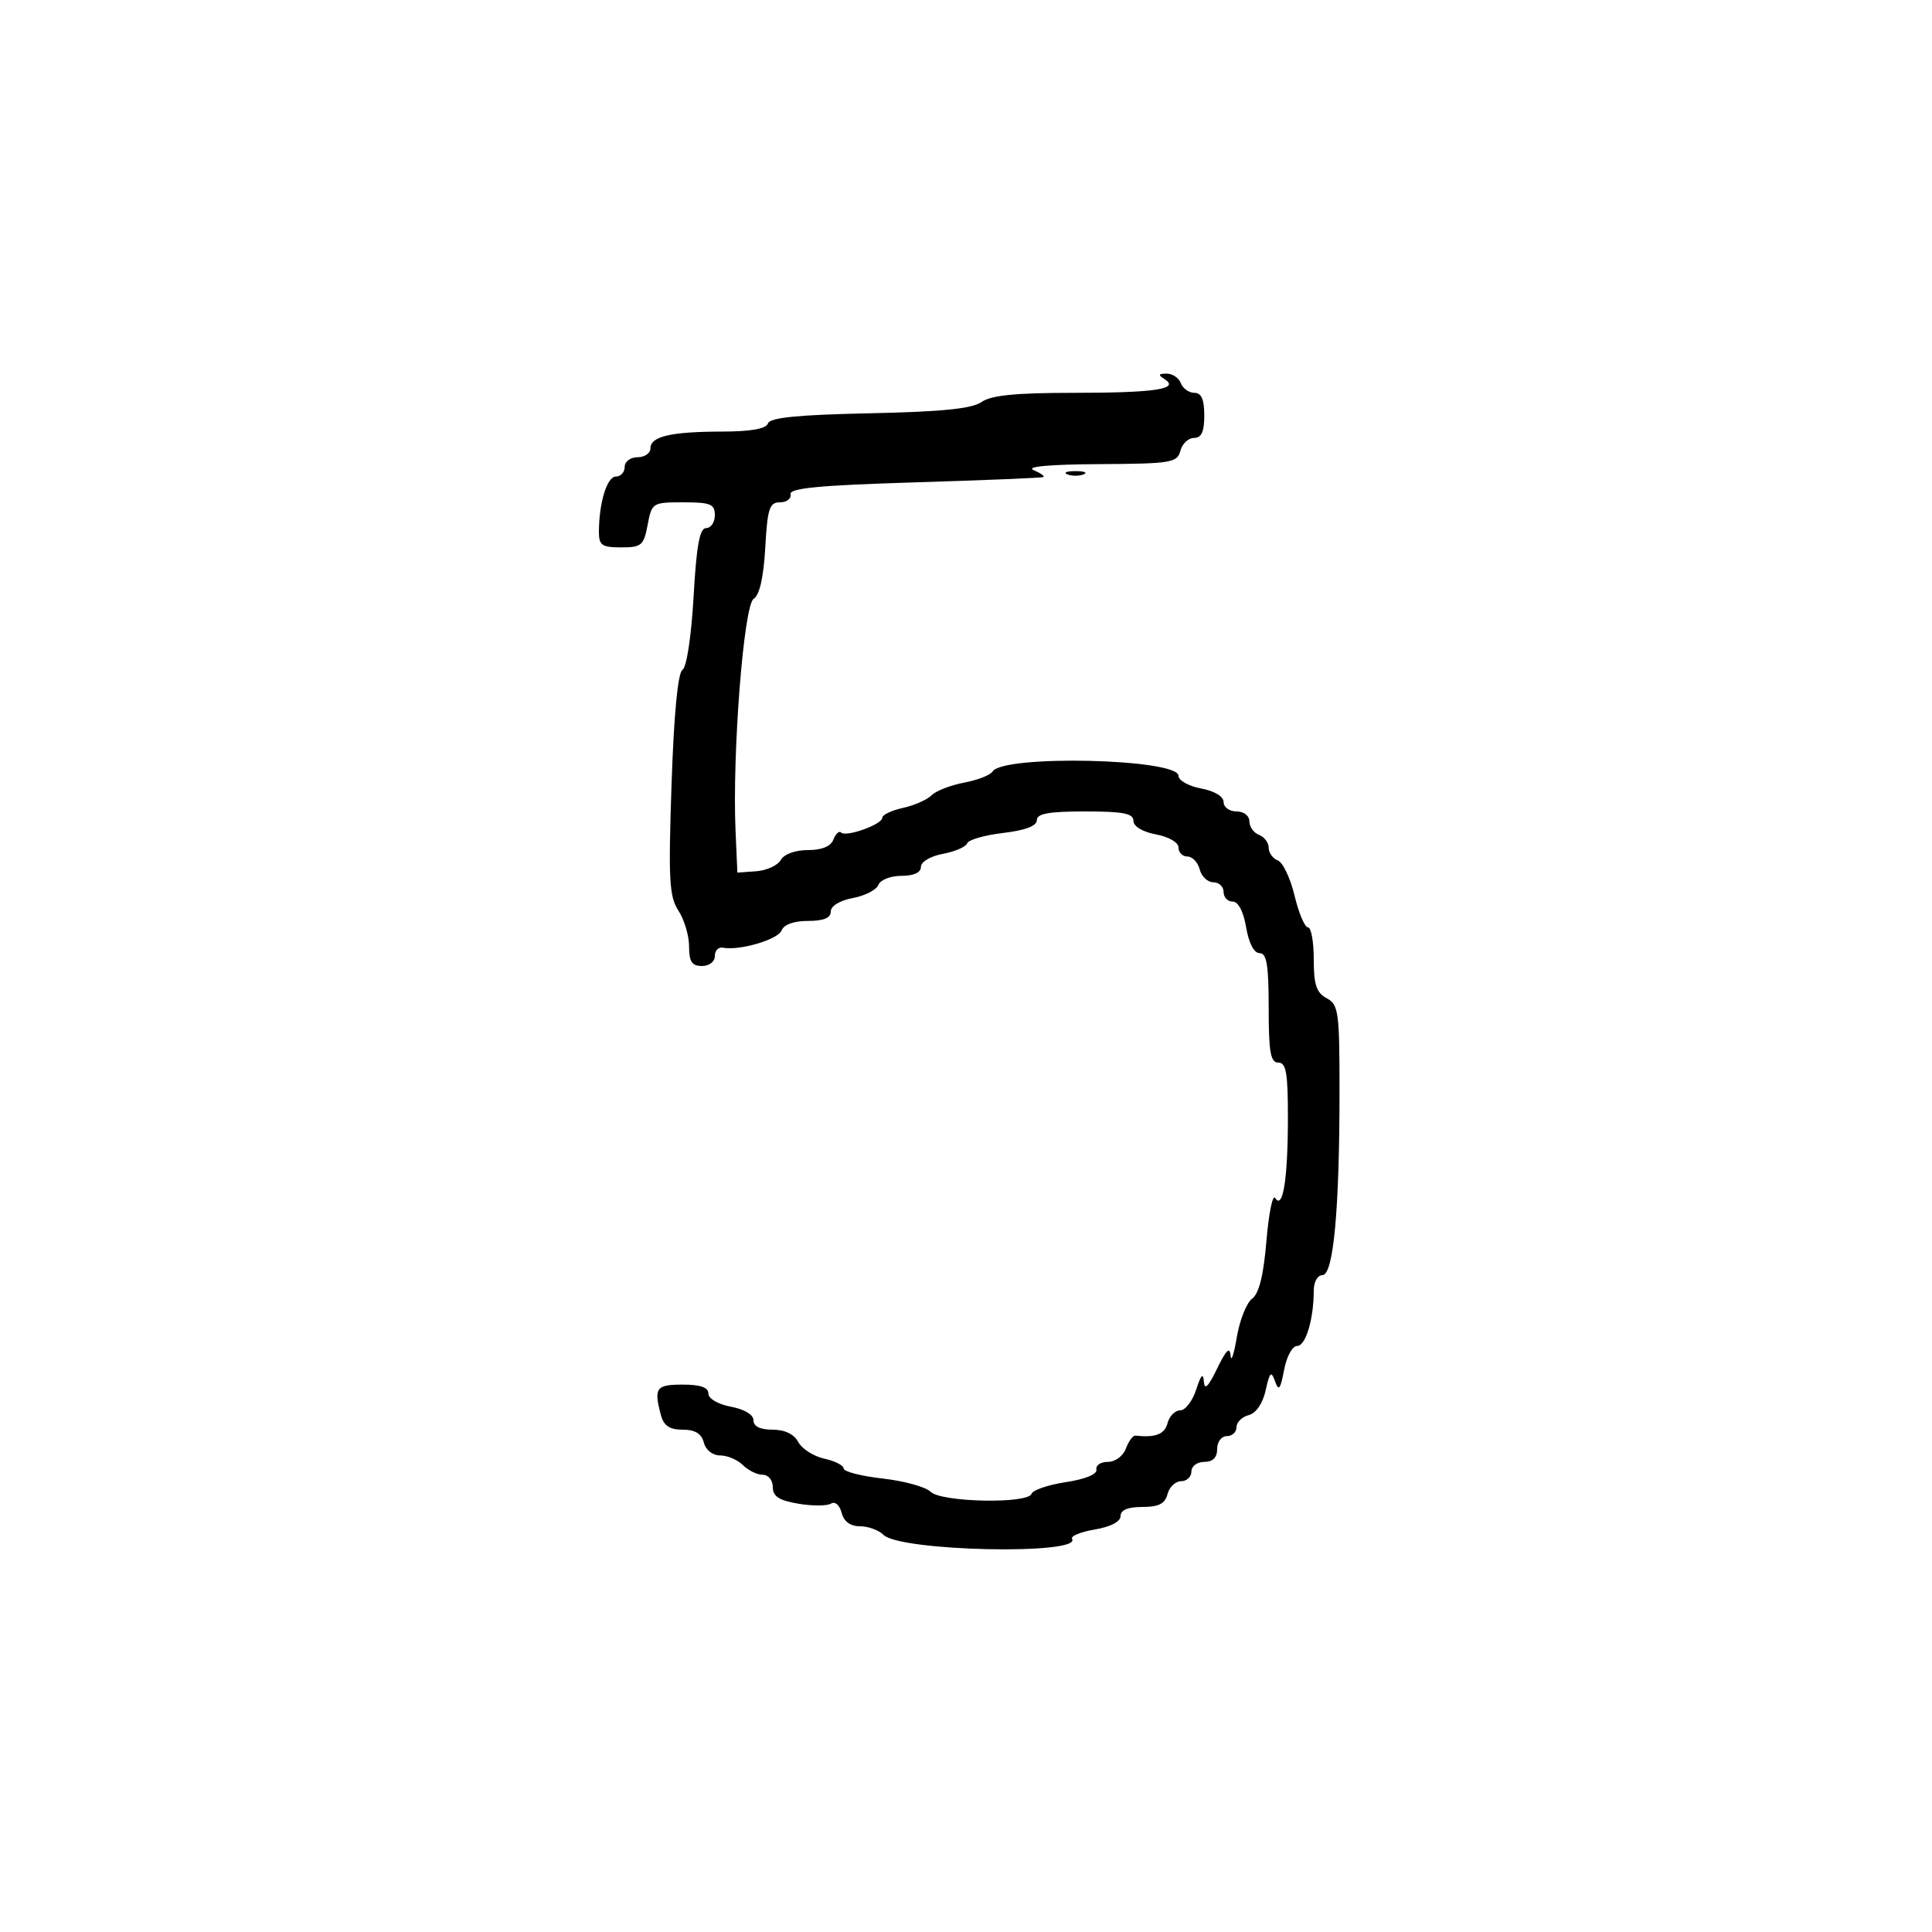 <svg xmlns="http://www.w3.org/2000/svg" width="300" height="300" viewBox="0 0 300 300" version="1.1">
	<path d="M 180.834 58.876 C 183.263 60.416, 179.358 61, 166.641 61 C 157.704 61, 153.901 61.381, 152.410 62.425 C 150.921 63.468, 146.261 63.937, 135.020 64.175 C 123.862 64.411, 119.550 64.842, 119.248 65.750 C 118.972 66.582, 116.602 67.005, 112.167 67.014 C 104.150 67.030, 101 67.764, 101 69.617 C 101 70.377, 100.100 71, 99 71 C 97.889 71, 97 71.667, 97 72.500 C 97 73.325, 96.381 74, 95.625 74 C 94.254 74, 93 78.120, 93 82.625 C 93 84.667, 93.485 85, 96.455 85 C 99.611 85, 99.966 84.698, 100.566 81.500 C 101.210 78.067, 101.316 78, 106.111 78 C 110.333 78, 111 78.273, 111 80 C 111 81.100, 110.393 82, 109.651 82 C 108.640 82, 108.150 84.679, 107.698 92.662 C 107.350 98.806, 106.620 103.617, 105.975 104.016 C 105.258 104.458, 104.647 110.862, 104.277 121.799 C 103.775 136.645, 103.916 139.222, 105.349 141.411 C 106.257 142.796, 107 145.295, 107 146.965 C 107 149.333, 107.439 150, 109 150 C 110.136 150, 111 149.333, 111 148.456 C 111 147.607, 111.563 147.022, 112.250 147.157 C 114.822 147.659, 120.827 145.892, 121.372 144.473 C 121.722 143.560, 123.281 143, 125.469 143 C 127.892 143, 129 142.544, 129 141.545 C 129 140.680, 130.390 139.830, 132.431 139.447 C 134.318 139.093, 136.104 138.173, 136.399 137.402 C 136.697 136.626, 138.291 136, 139.969 136 C 141.889 136, 143 135.491, 143 134.611 C 143 133.822, 144.478 132.945, 146.427 132.580 C 148.312 132.226, 150.002 131.493, 150.183 130.950 C 150.364 130.408, 152.872 129.684, 155.756 129.342 C 159.208 128.934, 161 128.256, 161 127.361 C 161 126.334, 162.841 126, 168.500 126 C 174.396 126, 176 126.311, 176 127.455 C 176 128.325, 177.405 129.173, 179.500 129.566 C 181.505 129.942, 183 130.816, 183 131.611 C 183 132.375, 183.623 133, 184.383 133 C 185.144 133, 186.002 133.900, 186.290 135 C 186.577 136.100, 187.530 137, 188.406 137 C 189.283 137, 190 137.675, 190 138.500 C 190 139.325, 190.635 140, 191.412 140 C 192.280 140, 193.085 141.541, 193.500 144 C 193.915 146.459, 194.720 148, 195.588 148 C 196.693 148, 197 149.846, 197 156.500 C 197 163.389, 197.284 165, 198.500 165 C 199.720 165, 199.997 166.633, 199.986 173.750 C 199.972 183.117, 199.197 187.937, 198.013 186.022 C 197.623 185.390, 197.010 188.390, 196.651 192.687 C 196.204 198.032, 195.502 200.867, 194.428 201.662 C 193.565 202.301, 192.494 205.001, 192.047 207.662 C 191.601 210.323, 191.167 211.600, 191.084 210.500 C 190.974 209.051, 190.400 209.603, 189 212.500 C 187.613 215.372, 187.030 215.936, 186.932 214.500 C 186.838 213.115, 186.475 213.499, 185.753 215.750 C 185.180 217.537, 184.059 219, 183.262 219 C 182.465 219, 181.577 219.900, 181.290 221 C 180.841 222.717, 179.438 223.258, 176.300 222.926 C 175.914 222.885, 175.254 223.785, 174.832 224.926 C 174.400 226.093, 173.175 227, 172.032 227 C 170.915 227, 170.112 227.537, 170.250 228.192 C 170.402 228.916, 168.540 229.683, 165.516 230.143 C 162.776 230.560, 160.376 231.373, 160.183 231.951 C 159.649 233.554, 146.141 233.283, 144.494 231.637 C 143.744 230.887, 140.401 229.964, 137.065 229.587 C 133.729 229.209, 131 228.509, 131 228.030 C 131 227.551, 129.646 226.862, 127.992 226.498 C 126.337 226.135, 124.521 224.974, 123.956 223.919 C 123.299 222.689, 121.864 222, 119.965 222 C 118.037 222, 117 221.491, 117 220.545 C 117 219.675, 115.595 218.827, 113.500 218.434 C 111.495 218.058, 110 217.184, 110 216.389 C 110 215.435, 108.746 215, 106 215 C 101.859 215, 101.495 215.513, 102.630 219.750 C 103.071 221.396, 103.976 222, 106 222 C 107.926 222, 108.926 222.608, 109.290 224 C 109.595 225.168, 110.654 226, 111.835 226 C 112.947 226, 114.532 226.675, 115.357 227.500 C 116.182 228.325, 117.564 229, 118.429 229 C 119.309 229, 120 229.840, 120 230.912 C 120 232.361, 120.961 232.987, 123.963 233.494 C 126.143 233.862, 128.423 233.856, 129.031 233.481 C 129.663 233.090, 130.369 233.695, 130.684 234.899 C 131.042 236.269, 132.037 237, 133.545 237 C 134.817 237, 136.458 237.600, 137.191 238.334 C 139.748 240.890, 168.038 241.489, 166.471 238.954 C 166.207 238.527, 167.793 237.873, 169.996 237.501 C 172.458 237.085, 174 236.281, 174 235.412 C 174 234.474, 175.136 234, 177.383 234 C 179.926 234, 180.897 233.503, 181.290 232 C 181.577 230.900, 182.530 230, 183.406 230 C 184.283 230, 185 229.325, 185 228.500 C 185 227.667, 185.889 227, 187 227 C 188.333 227, 189 226.333, 189 225 C 189 223.889, 189.667 223, 190.500 223 C 191.325 223, 192 222.377, 192 221.617 C 192 220.856, 192.852 220.010, 193.894 219.738 C 195.053 219.435, 196.078 217.935, 196.535 215.871 C 197.165 213.032, 197.394 212.813, 197.986 214.483 C 198.556 216.089, 198.823 215.756, 199.390 212.733 C 199.782 210.645, 200.677 209, 201.420 209 C 202.752 209, 204 204.829, 204 200.375 C 204 199.045, 204.595 198, 205.353 198 C 207.060 198, 208 187.835, 208 169.384 C 208 157.094, 207.846 155.988, 206 155 C 204.412 154.150, 204 152.906, 204 148.965 C 204 146.234, 203.595 144, 203.100 144 C 202.605 144, 201.668 141.784, 201.018 139.076 C 200.368 136.367, 199.199 133.906, 198.418 133.607 C 197.638 133.308, 197 132.422, 197 131.638 C 197 130.855, 196.325 129.955, 195.500 129.638 C 194.675 129.322, 194 128.374, 194 127.531 C 194 126.667, 193.129 126, 192 126 C 190.900 126, 190 125.345, 190 124.545 C 190 123.675, 188.595 122.827, 186.500 122.434 C 184.575 122.073, 183 121.191, 183 120.474 C 183 117.798, 155.752 117.165, 154.122 119.803 C 153.777 120.360, 151.787 121.137, 149.699 121.529 C 147.610 121.920, 145.336 122.807, 144.644 123.499 C 143.953 124.190, 141.950 125.072, 140.193 125.458 C 138.437 125.843, 137 126.529, 137 126.982 C 137 128.015, 131.369 130.036, 130.609 129.275 C 130.300 128.966, 129.763 129.453, 129.417 130.357 C 129.006 131.428, 127.621 132, 125.443 132 C 123.476 132, 121.745 132.632, 121.240 133.536 C 120.767 134.380, 119.057 135.168, 117.440 135.286 L 114.500 135.500 114.215 129 C 113.689 117.005, 115.491 93.932, 117.029 92.982 C 117.943 92.417, 118.566 89.670, 118.827 85.059 C 119.172 78.948, 119.479 78, 121.113 78 C 122.151 78, 122.888 77.438, 122.750 76.750 C 122.560 75.800, 127.183 75.357, 142 74.903 C 152.725 74.575, 161.725 74.206, 162 74.083 C 162.275 73.960, 161.600 73.473, 160.500 73 C 159.229 72.454, 162.923 72.115, 170.633 72.070 C 181.895 72.005, 182.804 71.856, 183.290 70 C 183.577 68.900, 184.530 68, 185.406 68 C 186.561 68, 187 67.036, 187 64.500 C 187 62.024, 186.552 61, 185.469 61 C 184.626 61, 183.678 60.325, 183.362 59.500 C 183.045 58.675, 182.047 58.007, 181.143 58.015 C 179.861 58.027, 179.793 58.217, 180.834 58.876 M 165.750 73.662 C 166.438 73.940, 167.563 73.940, 168.250 73.662 C 168.938 73.385, 168.375 73.158, 167 73.158 C 165.625 73.158, 165.063 73.385, 165.750 73.662" stroke="none" fill="black" fill-rule="evenodd"/>
</svg>
